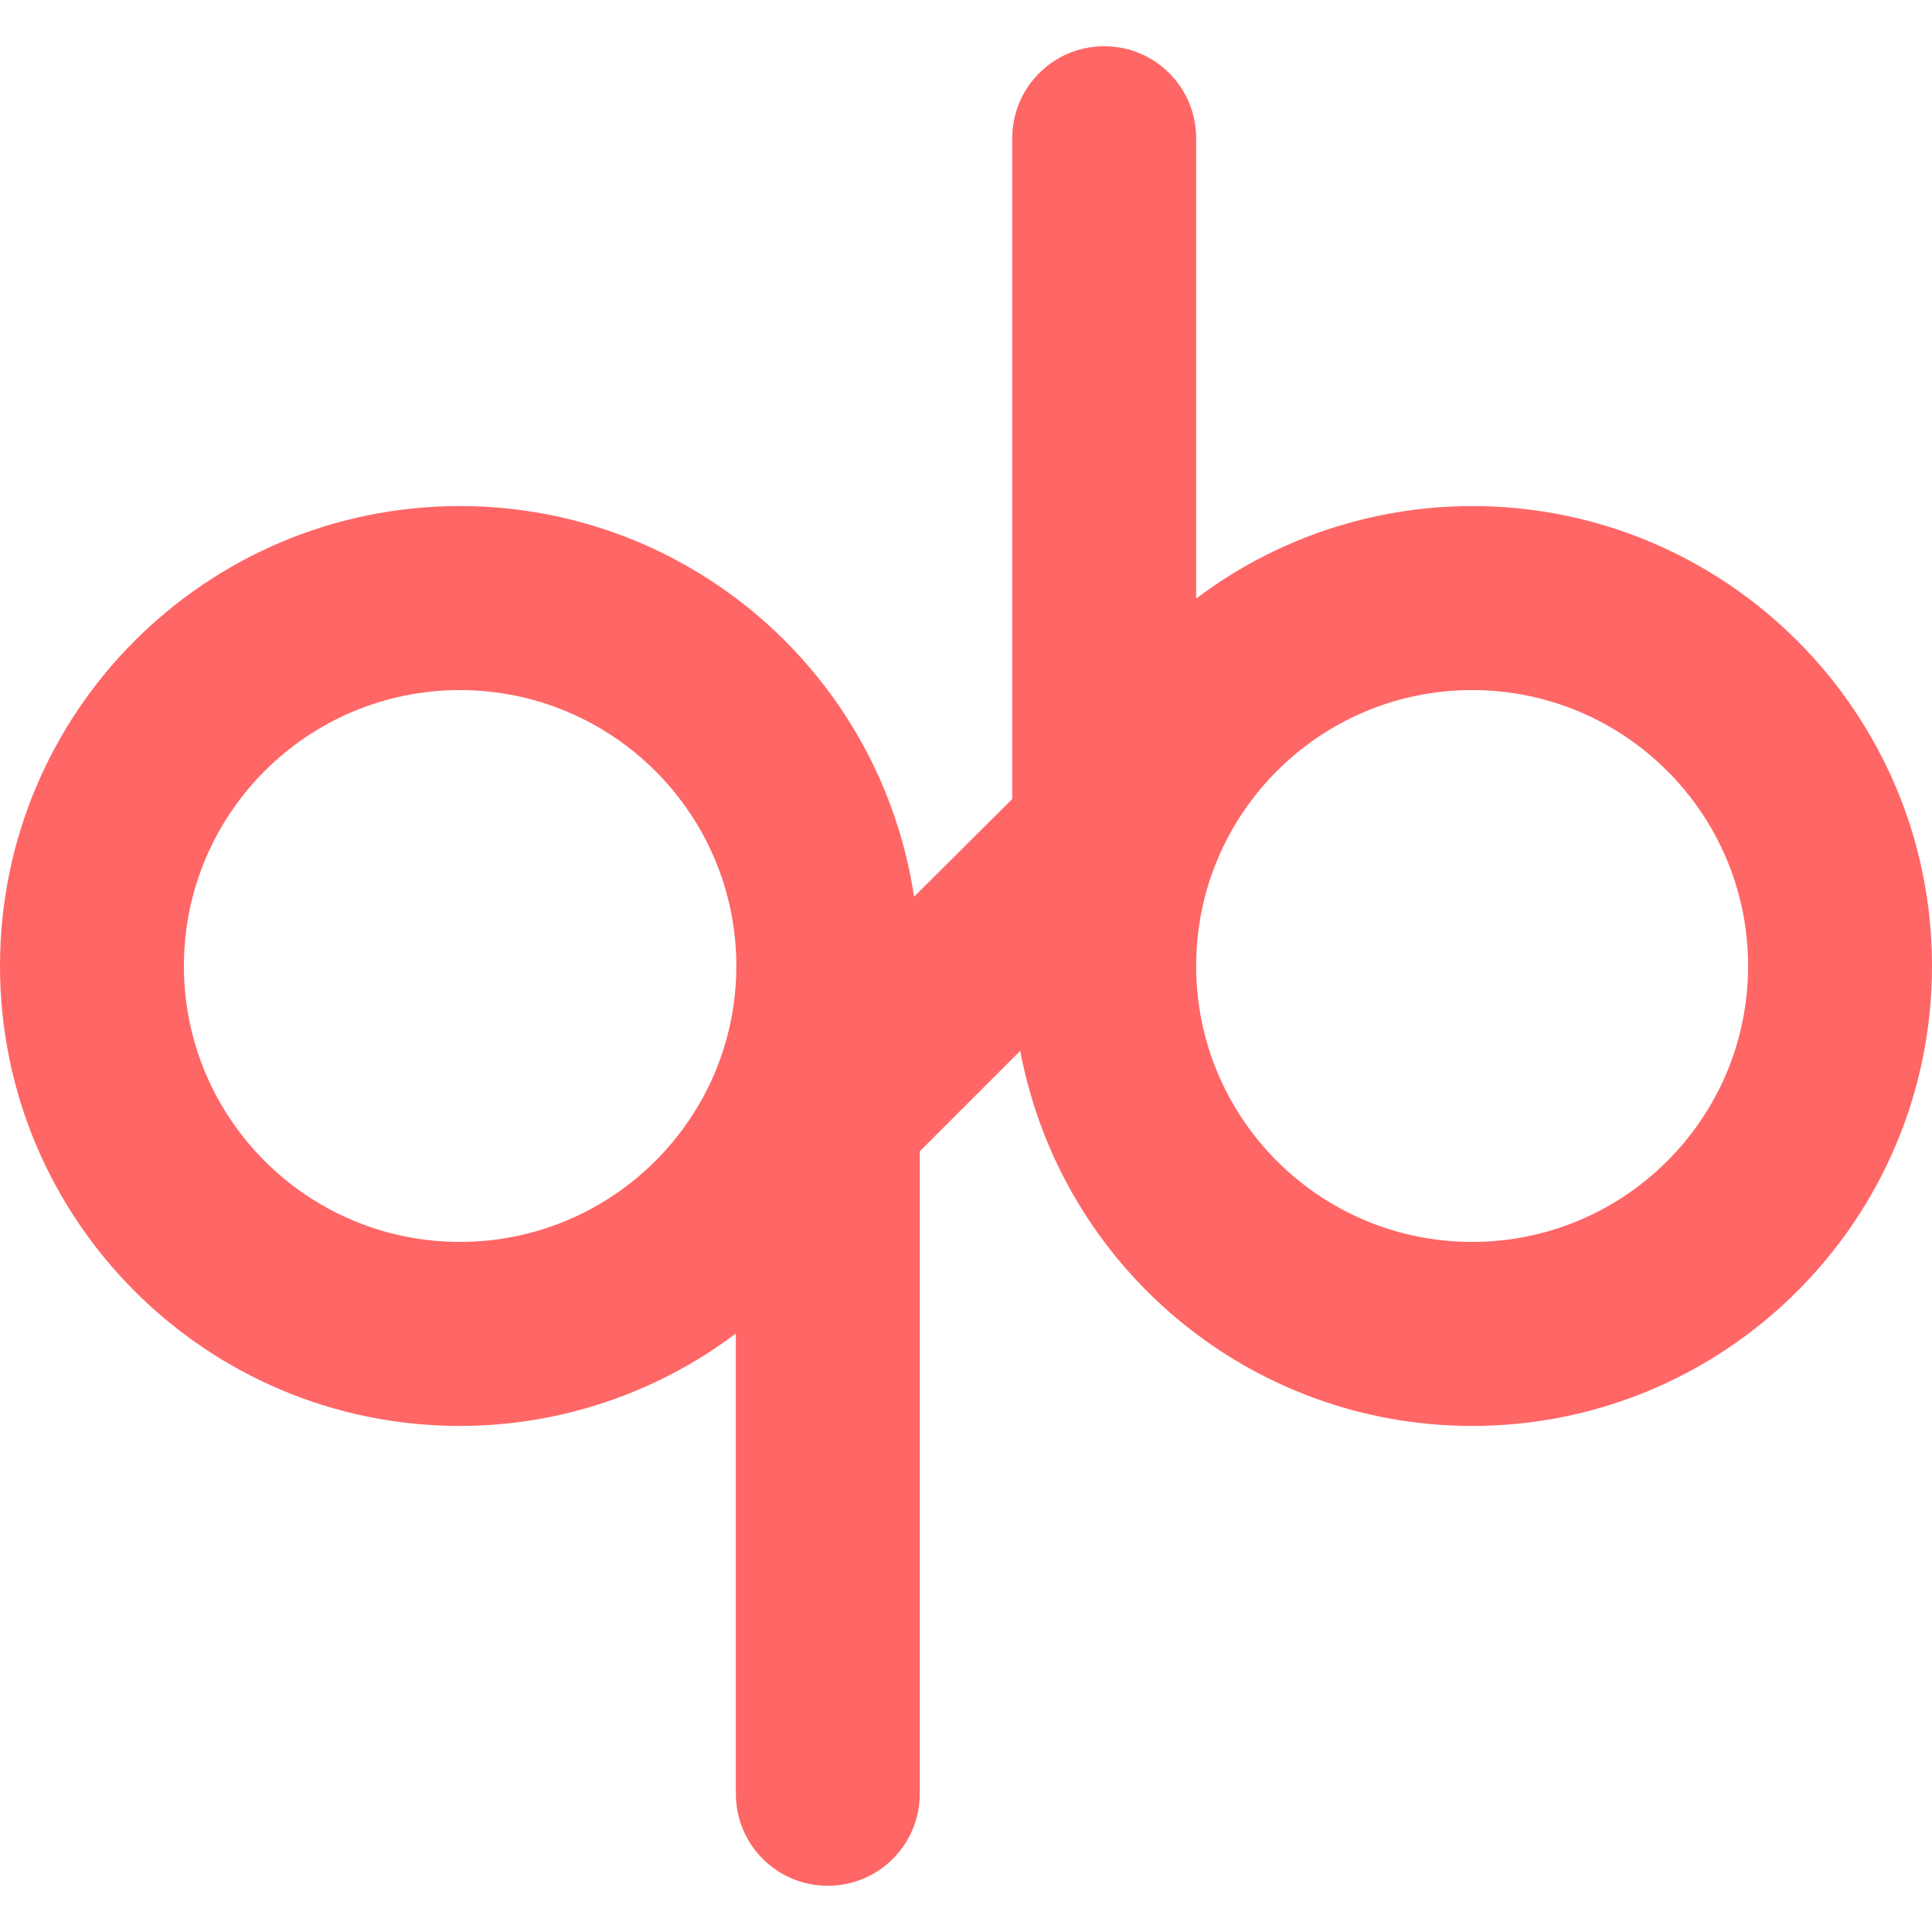 
<svg xmlns="http://www.w3.org/2000/svg" xmlns:xlink="http://www.w3.org/1999/xlink" width="16px" height="16px" viewBox="0 0 16 16" version="1.1">
<g id="surface1">
<path style=" stroke:none;fill-rule:nonzero;fill:#ff6666;fill-opacity:1;" d="M 9.145 0.383 C 8.723 0.383 8.383 0.723 8.383 1.145 L 8.383 6.617 L 7.57 7.426 C 7.289 5.566 5.691 4.191 3.809 4.191 C 1.707 4.191 0 5.895 0 8 C 0 10.105 1.707 11.809 3.809 11.809 C 4.633 11.809 5.438 11.539 6.094 11.043 L 6.094 14.855 C 6.094 15.277 6.434 15.617 6.855 15.617 C 7.277 15.617 7.617 15.277 7.617 14.855 L 7.617 9.535 L 8.449 8.703 C 8.789 10.504 10.359 11.809 12.191 11.809 C 14.293 11.809 16 10.105 16 8 C 16 5.895 14.293 4.191 12.191 4.191 C 11.367 4.191 10.562 4.461 9.906 4.957 L 9.906 1.145 C 9.906 0.723 9.566 0.383 9.145 0.383 Z M 3.809 5.715 C 5.07 5.715 6.098 6.738 6.098 8 C 6.098 9.262 5.07 10.285 3.809 10.285 C 2.547 10.285 1.523 9.262 1.523 8 C 1.523 6.738 2.547 5.715 3.809 5.715 Z M 12.191 5.715 C 13.453 5.715 14.477 6.738 14.477 8 C 14.477 9.262 13.453 10.285 12.191 10.285 C 10.93 10.285 9.906 9.262 9.906 8 C 9.906 6.738 10.93 5.715 12.191 5.715 Z M 12.191 5.715 "/>
</g>
</svg>
